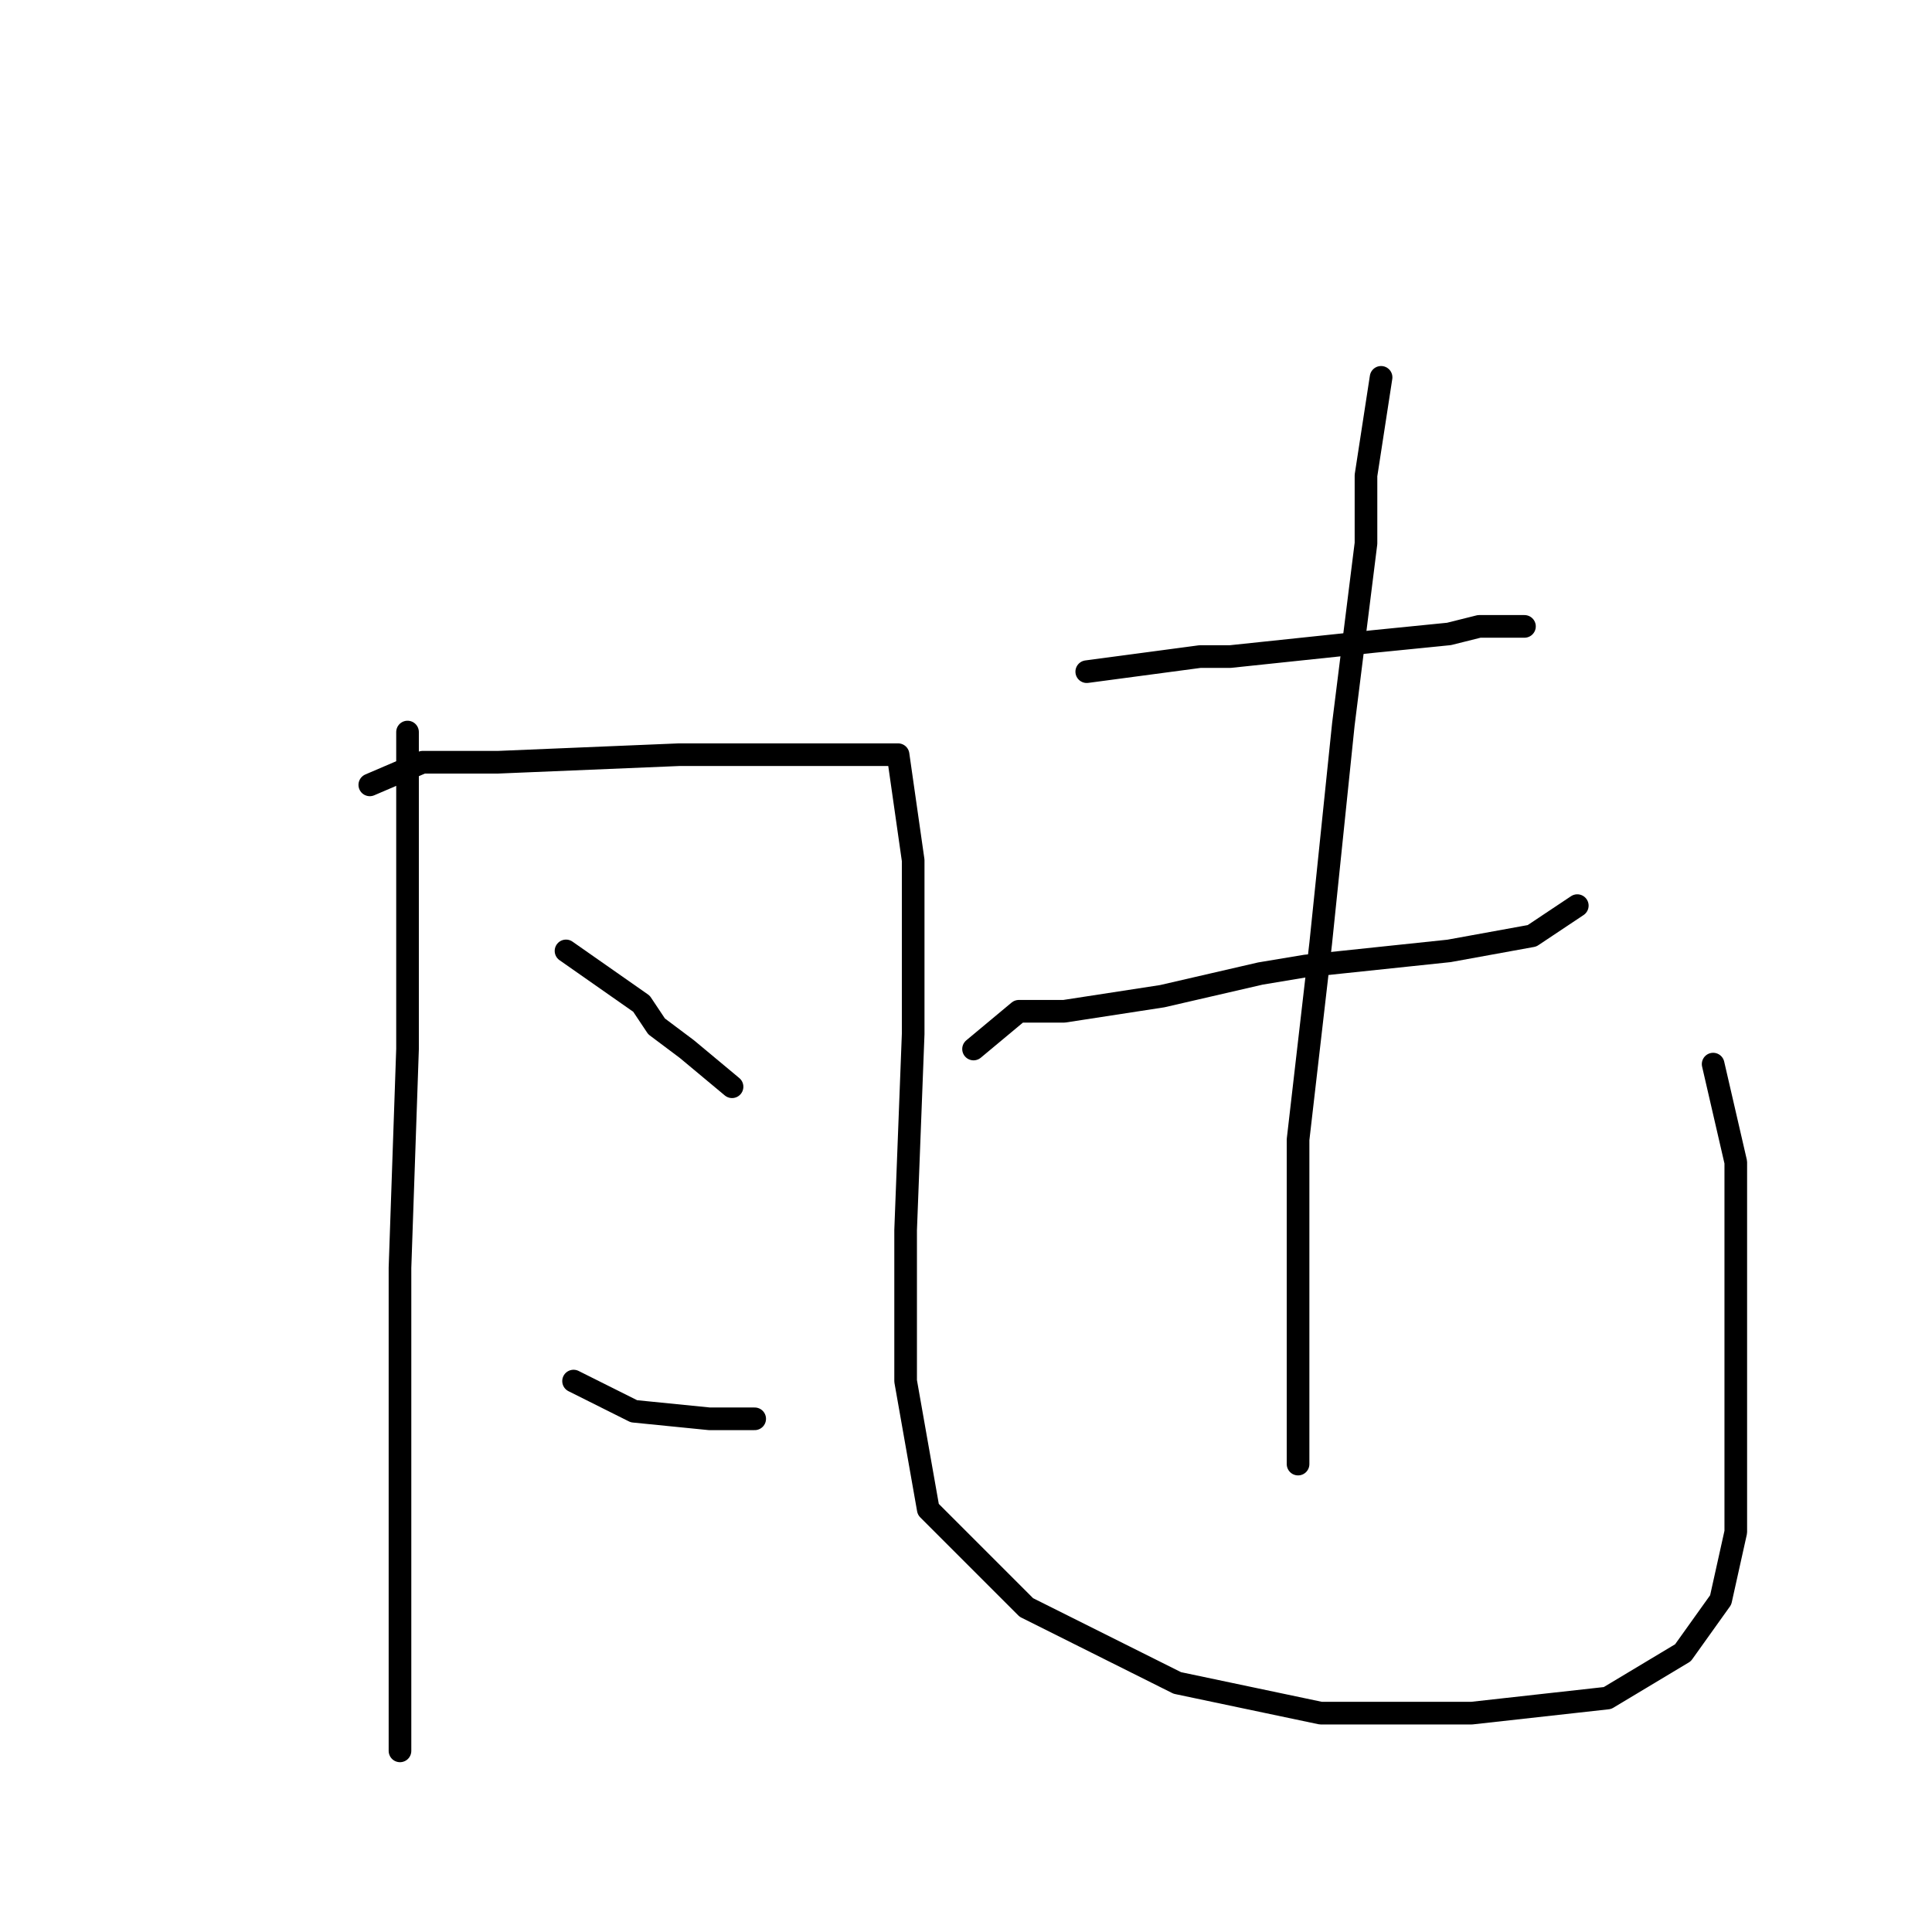 <?xml version="1.0" standalone="no"?>
    <svg width="256" height="256" xmlns="http://www.w3.org/2000/svg" version="1.1">
    <polyline stroke="black" stroke-width="3" stroke-linecap="round" fill="transparent" stroke-linejoin="round" points="54 97 54 108 54 117 54 139 53 168 53 196 53 217 53 230 53 232 53 232 " />
        <polyline stroke="black" stroke-width="3" stroke-linecap="round" fill="transparent" stroke-linejoin="round" points="49 104 56 101 66 101 90 100 105 100 112 100 119 100 121 114 121 137 120 163 120 183 123 200 136 213 156 223 175 227 195 227 213 225 223 219 228 212 230 203 230 184 230 154 227 141 227 141 " />
        <polyline stroke="black" stroke-width="3" stroke-linecap="round" fill="transparent" stroke-linejoin="round" points="75 126 85 133 87 136 91 139 97 144 97 144 " />
        <polyline stroke="black" stroke-width="3" stroke-linecap="round" fill="transparent" stroke-linejoin="round" points="76 183 84 187 94 188 100 188 100 188 " />
        <polyline stroke="black" stroke-width="3" stroke-linecap="round" fill="transparent" stroke-linejoin="round" points="144 89 159 87 163 87 182 85 192 84 196 83 202 83 202 83 " />
        <polyline stroke="black" stroke-width="3" stroke-linecap="round" fill="transparent" stroke-linejoin="round" points="129 139 135 134 141 134 154 132 167 129 173 128 192 126 203 124 209 120 209 120 " />
        <polyline stroke="black" stroke-width="3" stroke-linecap="round" fill="transparent" stroke-linejoin="round" points="183 50 181 63 181 72 178 96 175 125 172 151 172 162 172 181 172 194 172 194 " />
        </svg>